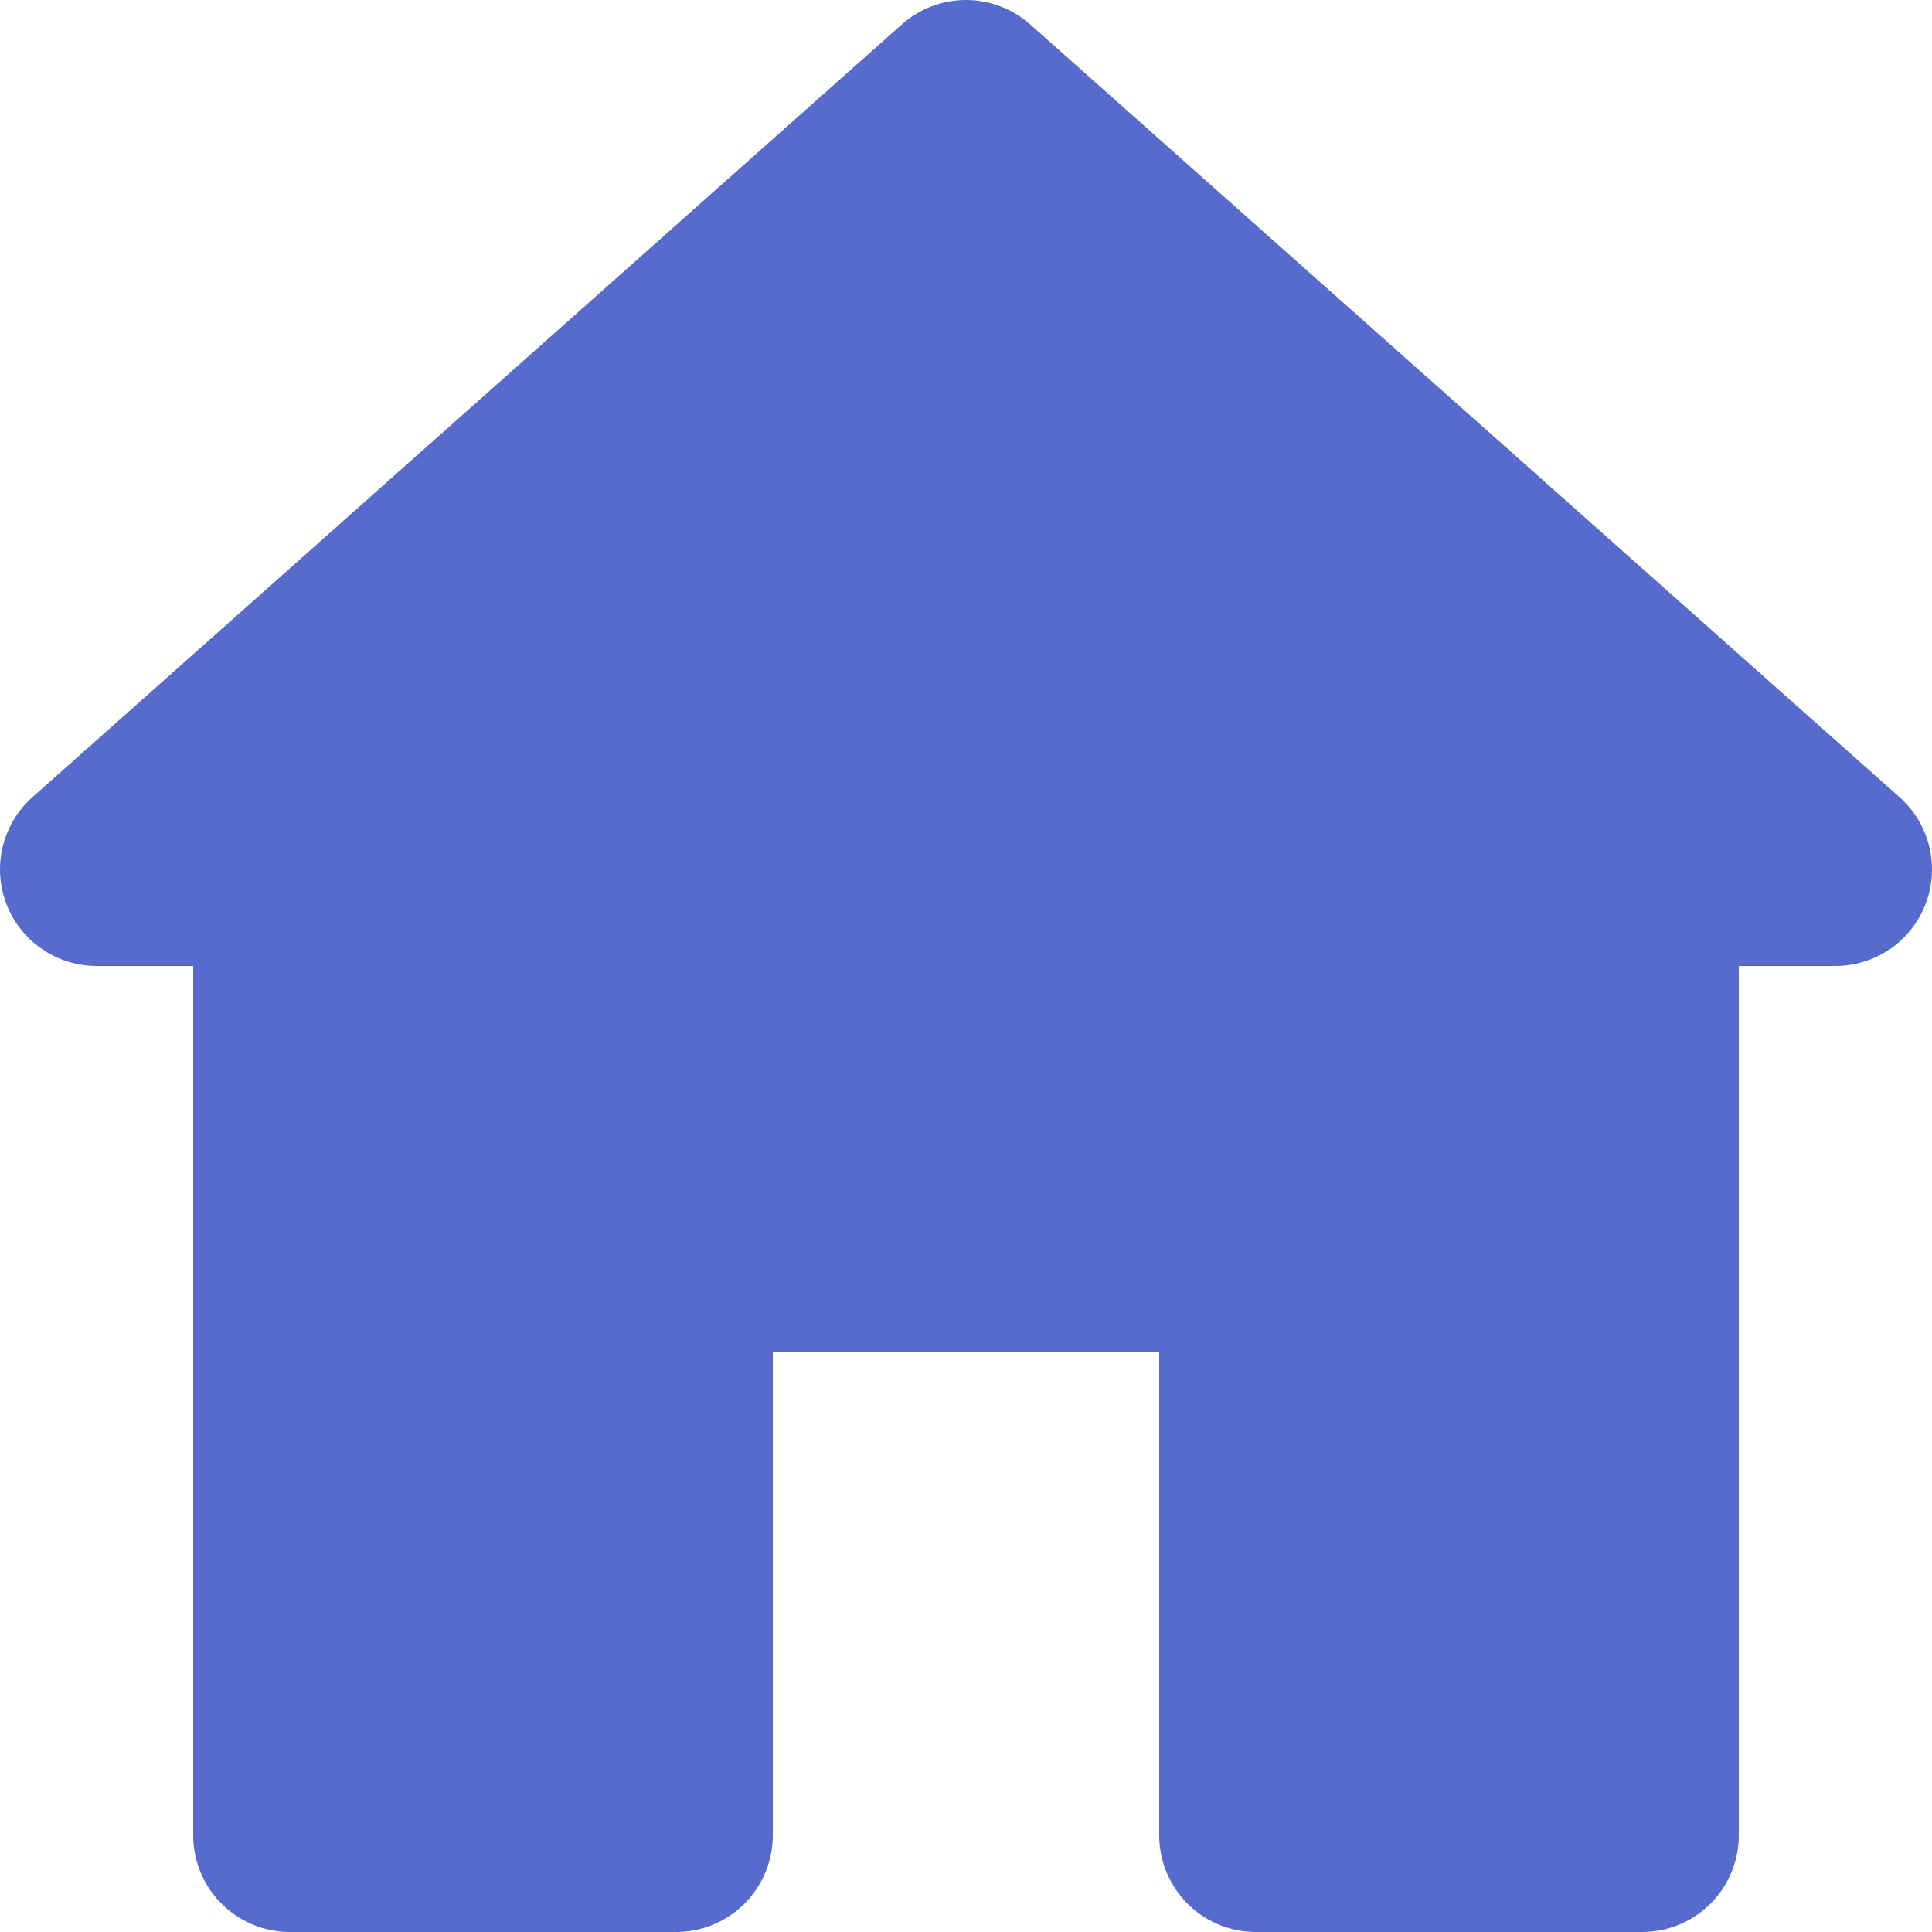 <svg width="20" height="20" viewBox="0 0 20 20" fill="none" xmlns="http://www.w3.org/2000/svg">
<path fill-rule="evenodd" clip-rule="evenodd" d="M17 9H19L10 1L1 9H3V19H7V13H13V19H17V9Z" fill="#576BCC" stroke="#576BCC" stroke-width="2" stroke-linejoin="round"/>
</svg>
